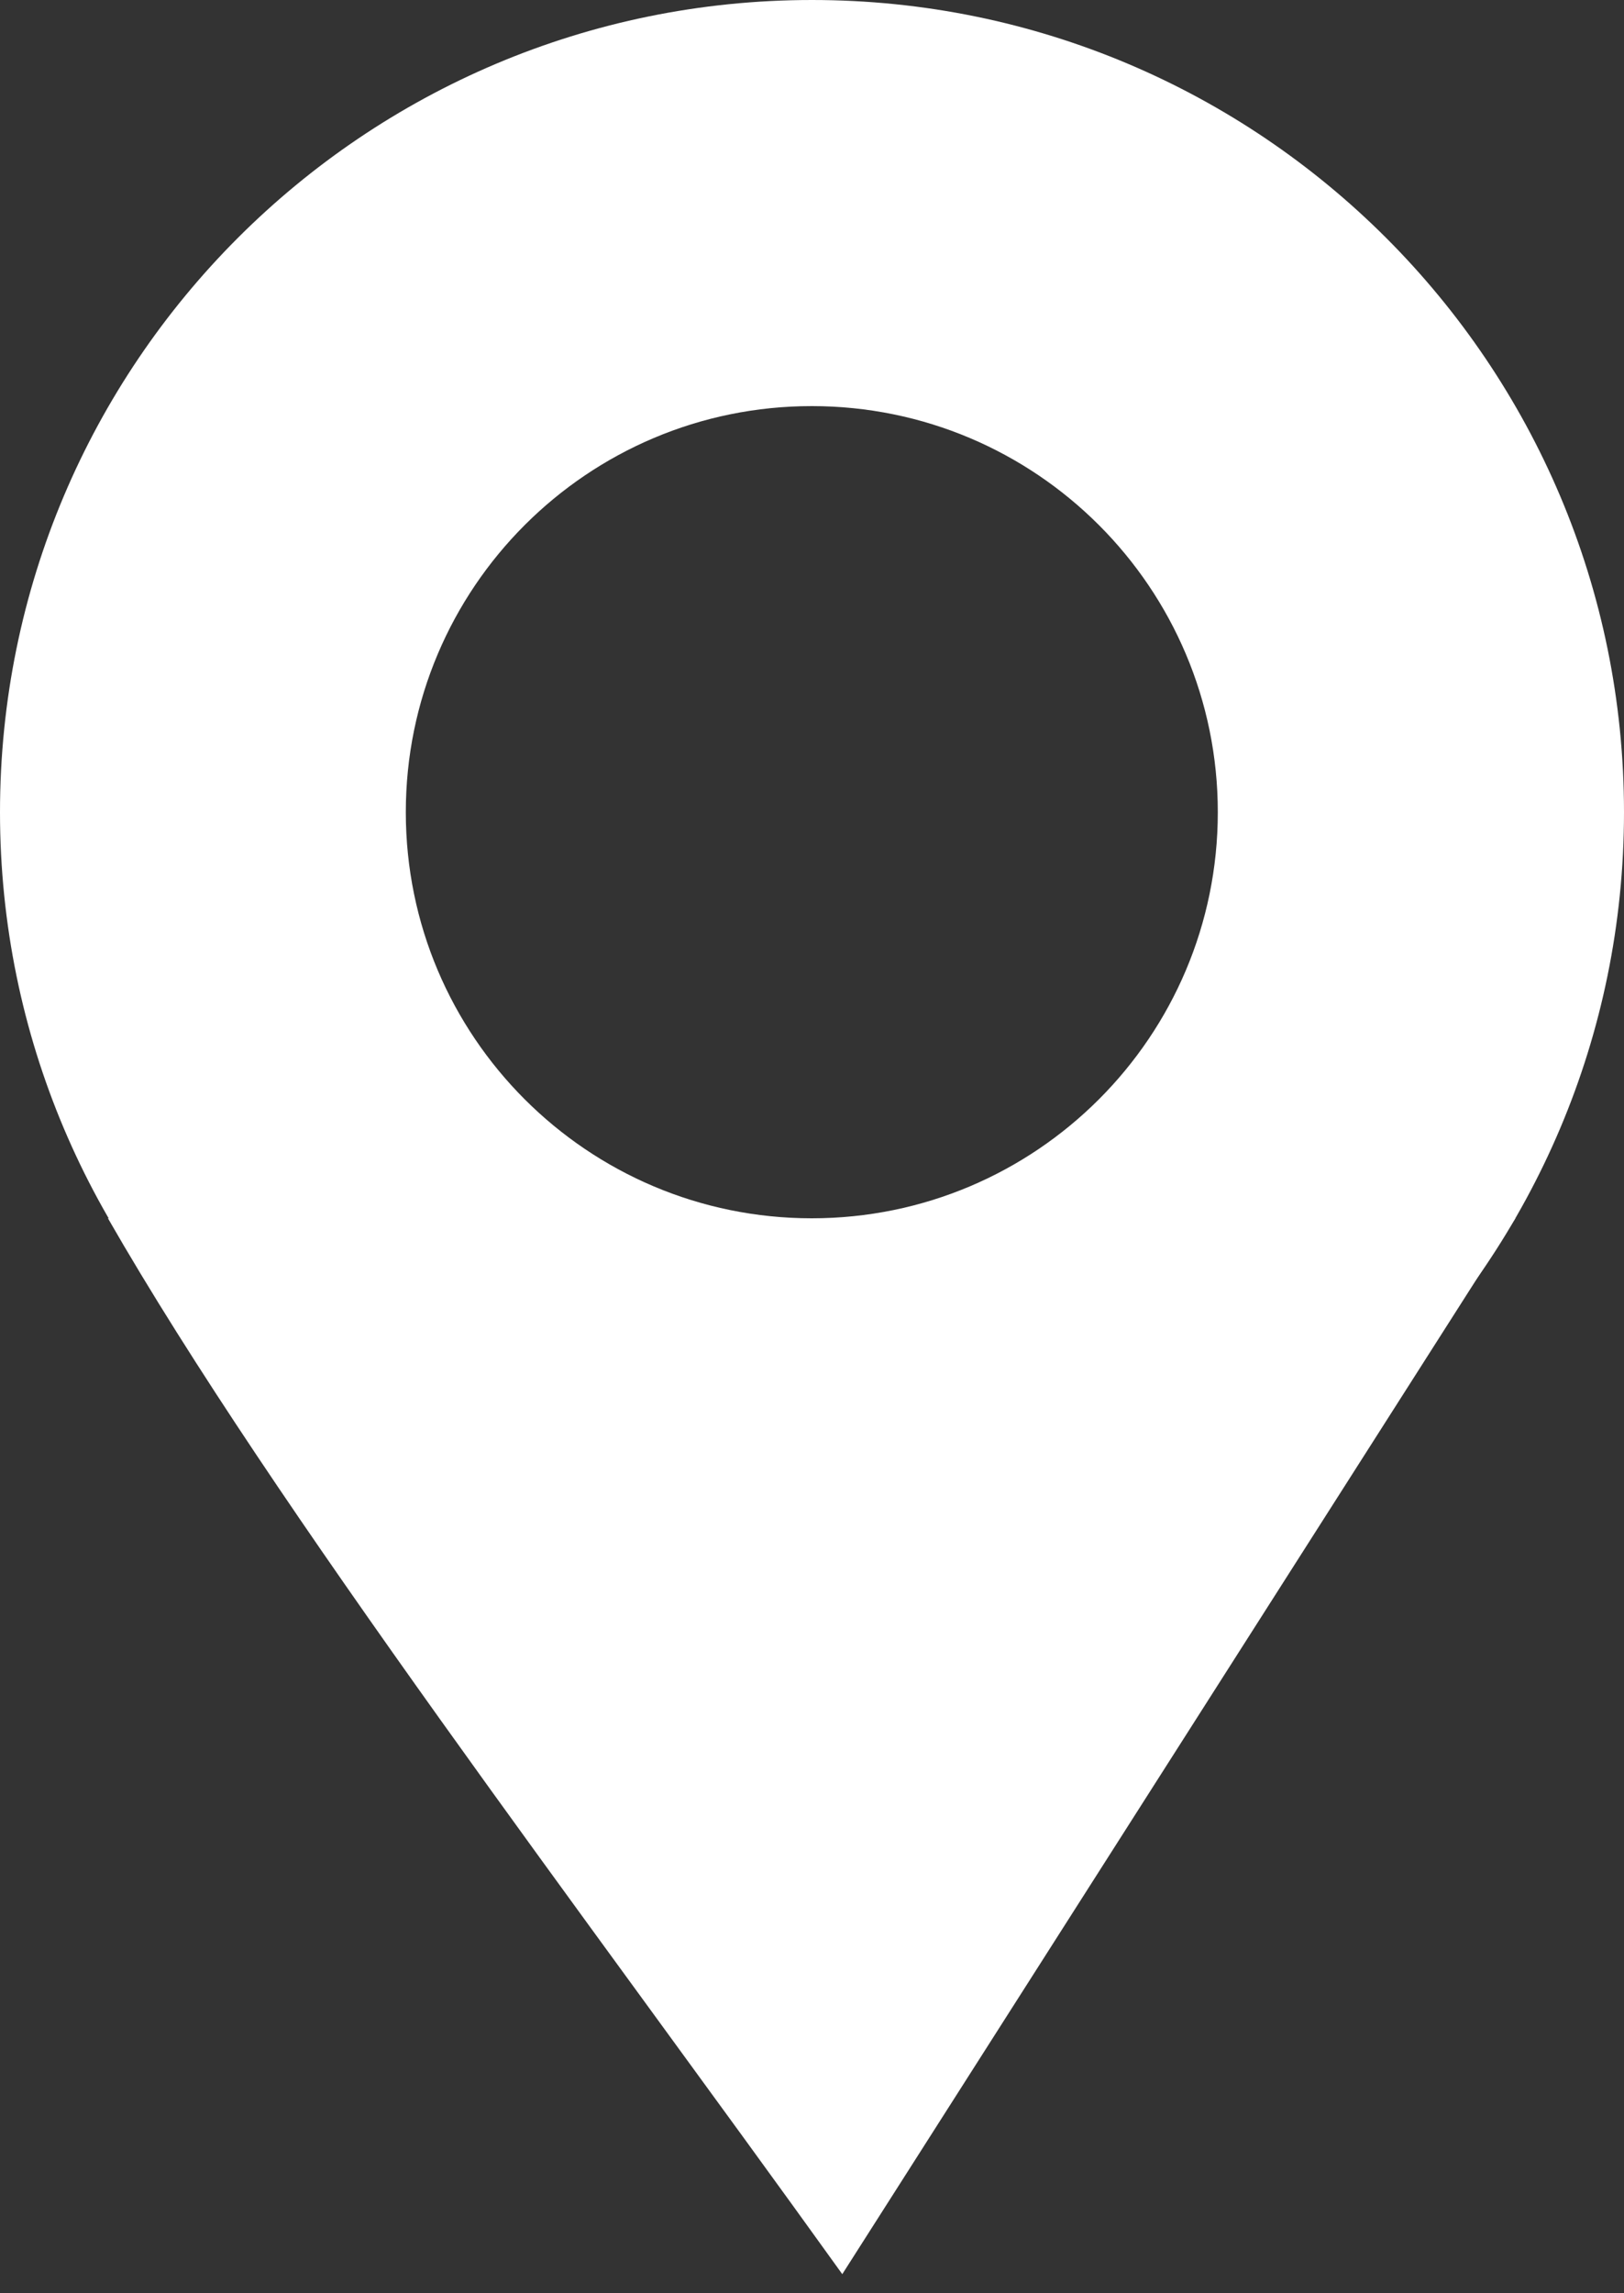 <svg width="17" height="24" viewBox="0 0 17 24" fill="none" xmlns="http://www.w3.org/2000/svg">
<rect x="0" y="0" width="17" height="24" fill="#333333" stroke="none"/>
<path d="M8.817 23.8C6.104 20.022 2.873 15.789 1.13 12.75H15.863L8.817 23.8Z" fill="white"/>
<path fill-rule="evenodd" clip-rule="evenodd" d="M8.5 17C13.194 17 17 13.194 17 8.5C17 3.806 13.194 0 8.5 0C3.806 0 0 3.806 0 8.5C0 13.194 3.806 17 8.5 17ZM8.498 12.75C10.845 12.75 12.748 10.847 12.748 8.5C12.748 6.153 10.845 4.25 8.498 4.25C6.151 4.25 4.248 6.153 4.248 8.5C4.248 10.847 6.151 12.75 8.498 12.75Z" fill="white"/>
</svg>
